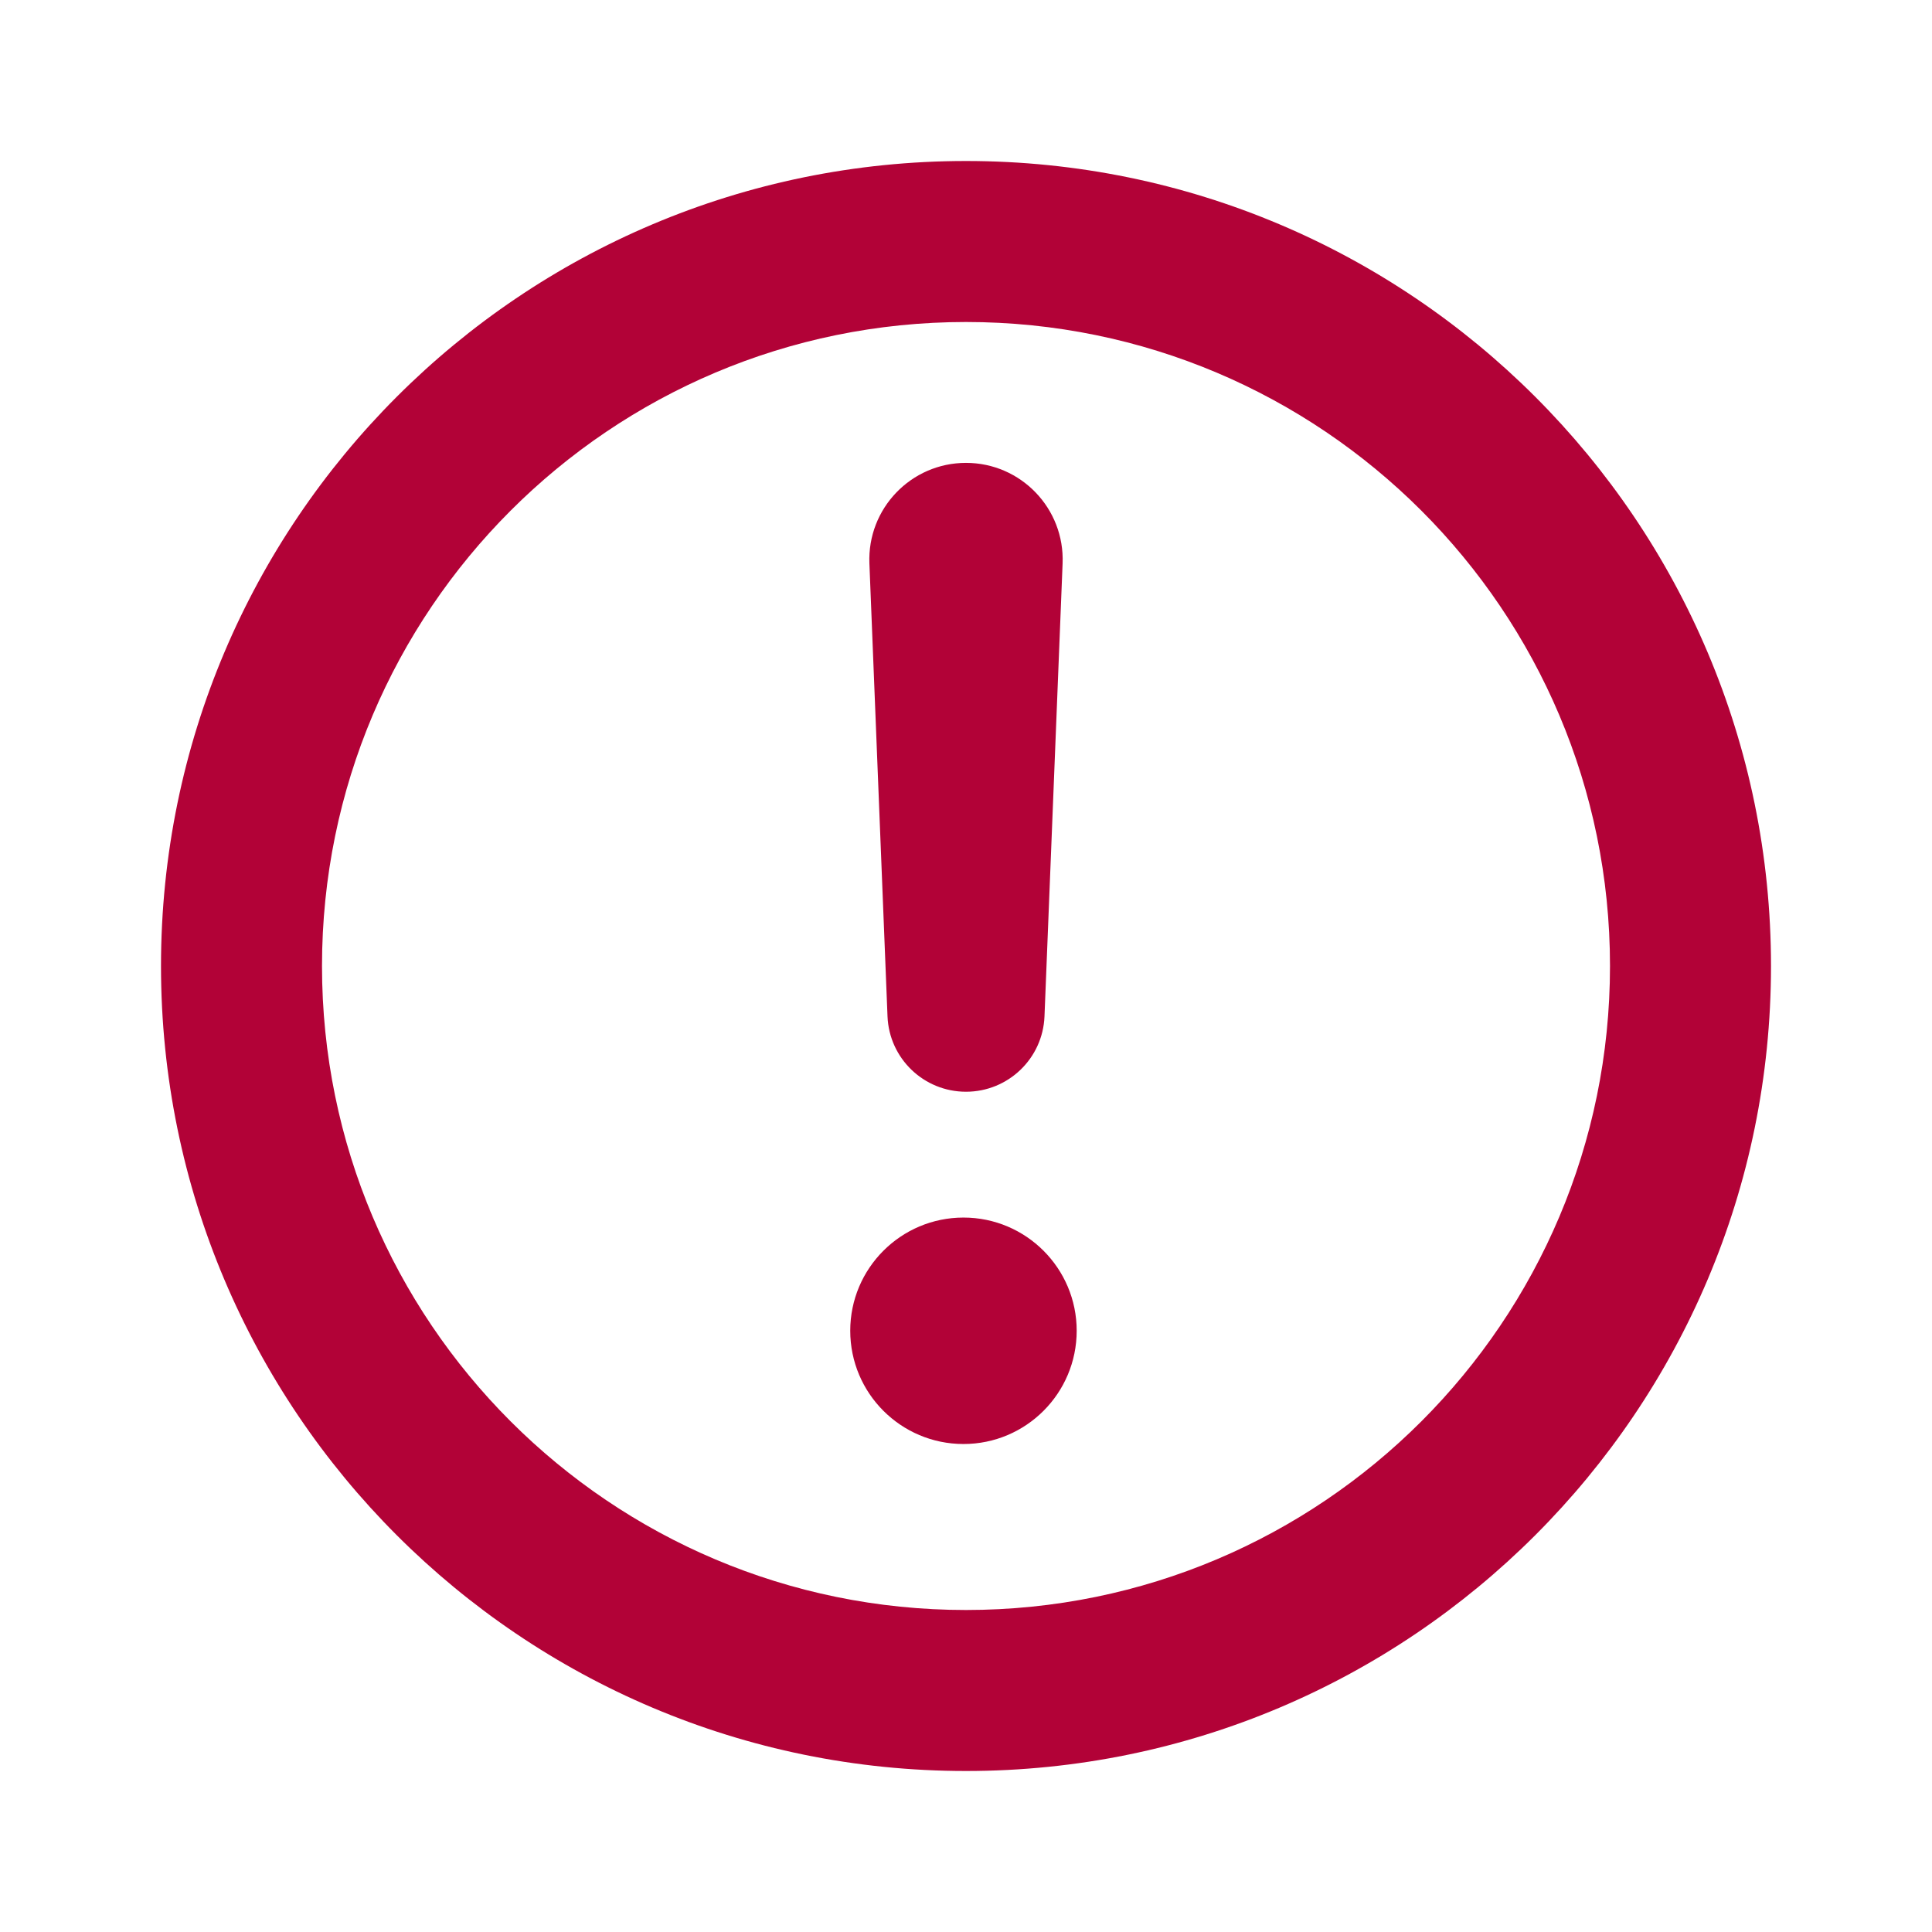 <svg width="24" height="24" viewBox="0 0 24 24" fill="none" xmlns="http://www.w3.org/2000/svg">
<path fill-rule="evenodd" clip-rule="evenodd" d="M2 12C2 17.523 6.477 22 12 22C17.523 22 22 17.523 22 12C22 6.477 17.523 2 12 2C6.477 2 2 6.477 2 12ZM4 12C4 7.582 7.582 4 12 4C16.418 4 20 7.582 20 12C20 16.418 16.418 20 12 20C7.582 20 4 16.418 4 12ZM12 5.75C11.318 5.75 10.773 6.317 10.8 6.999L11.025 12.626C11.046 13.149 11.476 13.562 12 13.562C12.524 13.562 12.954 13.149 12.975 12.626L13.2 6.999C13.227 6.317 12.682 5.75 12 5.75ZM10.562 16.531C10.562 15.755 11.192 15.125 11.969 15.125C12.745 15.125 13.375 15.755 13.375 16.531C13.375 17.308 12.745 17.938 11.969 17.938C11.192 17.938 10.562 17.308 10.562 16.531Z" fill="#B20237"/>
</svg>
